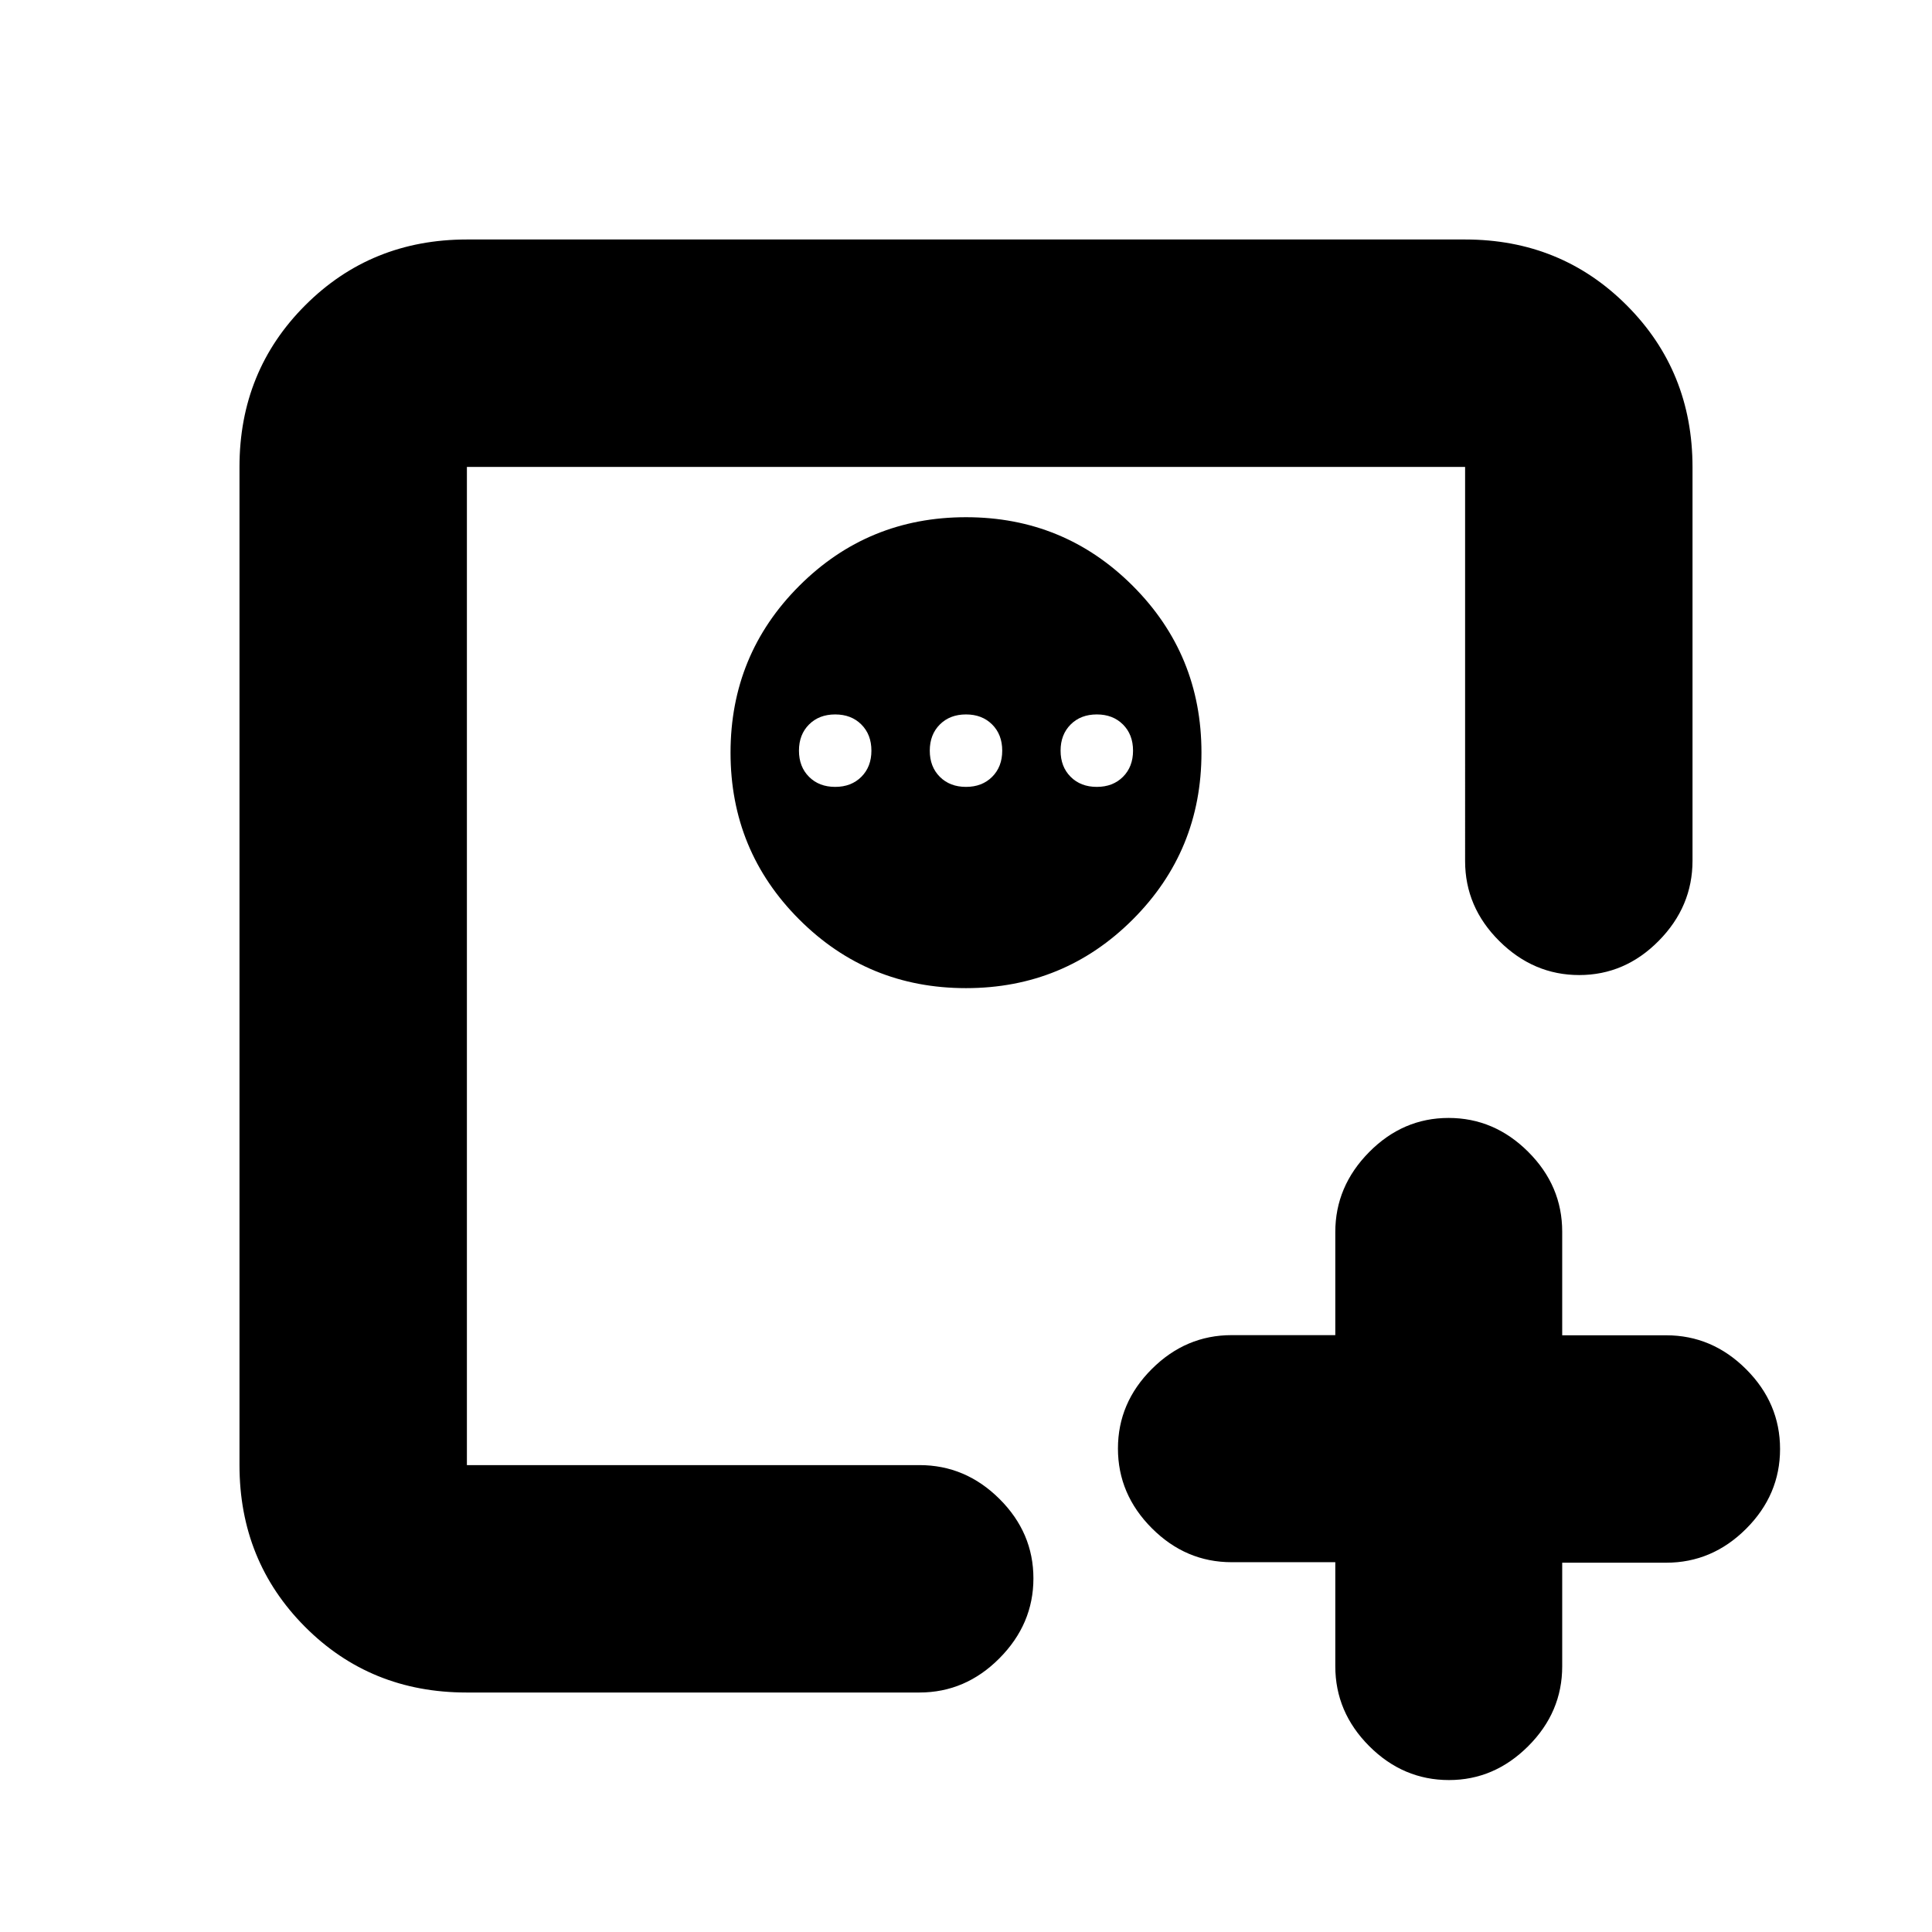 <svg xmlns="http://www.w3.org/2000/svg" height="20" viewBox="0 -960 960 960" width="20"><path d="M663.5-183.75H612q-22.8 0-39.65-16.88-16.85-16.87-16.85-39.6 0-22.74 16.85-39.54 16.85-16.81 39.65-16.81h51.5v-51.19q0-22.73 16.79-39.73 16.79-17 39.5-17t39.58 16.85q16.88 16.85 16.88 39.65v51.5h51.67q22.83 0 39.71 16.85Q884.5-262.8 884.5-240q0 22.8-16.87 39.65-16.88 16.85-39.71 16.85h-51.67v51.5q0 22.8-16.88 39.65Q742.5-75.5 720-75.5q-22.8 0-39.65-16.87-16.85-16.88-16.85-39.71v-51.67ZM232-232v-496 496Zm248-471q-48.75 0-82.87 34.12Q363-634.75 363-586q0 48.75 34.13 82.87Q431.25-469 480-469q48.75 0 82.88-34.13Q597-537.25 597-586q0-48.75-34.12-82.88Q528.75-703 480-703Zm-65 98q8 0 13 5t5 13q0 8-5 13t-13 5q-8 0-13-5t-5-13q0-8 5-13t13-5Zm65 0q8 0 13 5t5 13q0 8-5 13t-13 5q-8 0-13-5t-5-13q0-8 5-13t13-5Zm65 0q8 0 13 5t5 13q0 8-5 13t-13 5q-8 0-13-5t-5-13q0-8 5-13t13-5ZM231.82-119q-47.76 0-80.29-32.68Q119-184.36 119-232v-496q0-47.64 32.68-80.32Q184.36-841 232-841h496q47.64 0 80.32 32.72Q841-775.55 841-727.85v195.52q0 22.83-16.79 39.83t-39.5 17q-22.71 0-39.71-16.89-17-16.88-17-39.74V-728H232v496h224.88q22.85 0 39.74 16.79 16.88 16.79 16.88 39.5T496.61-136q-16.89 17-39.75 17H231.82Z"/></svg>